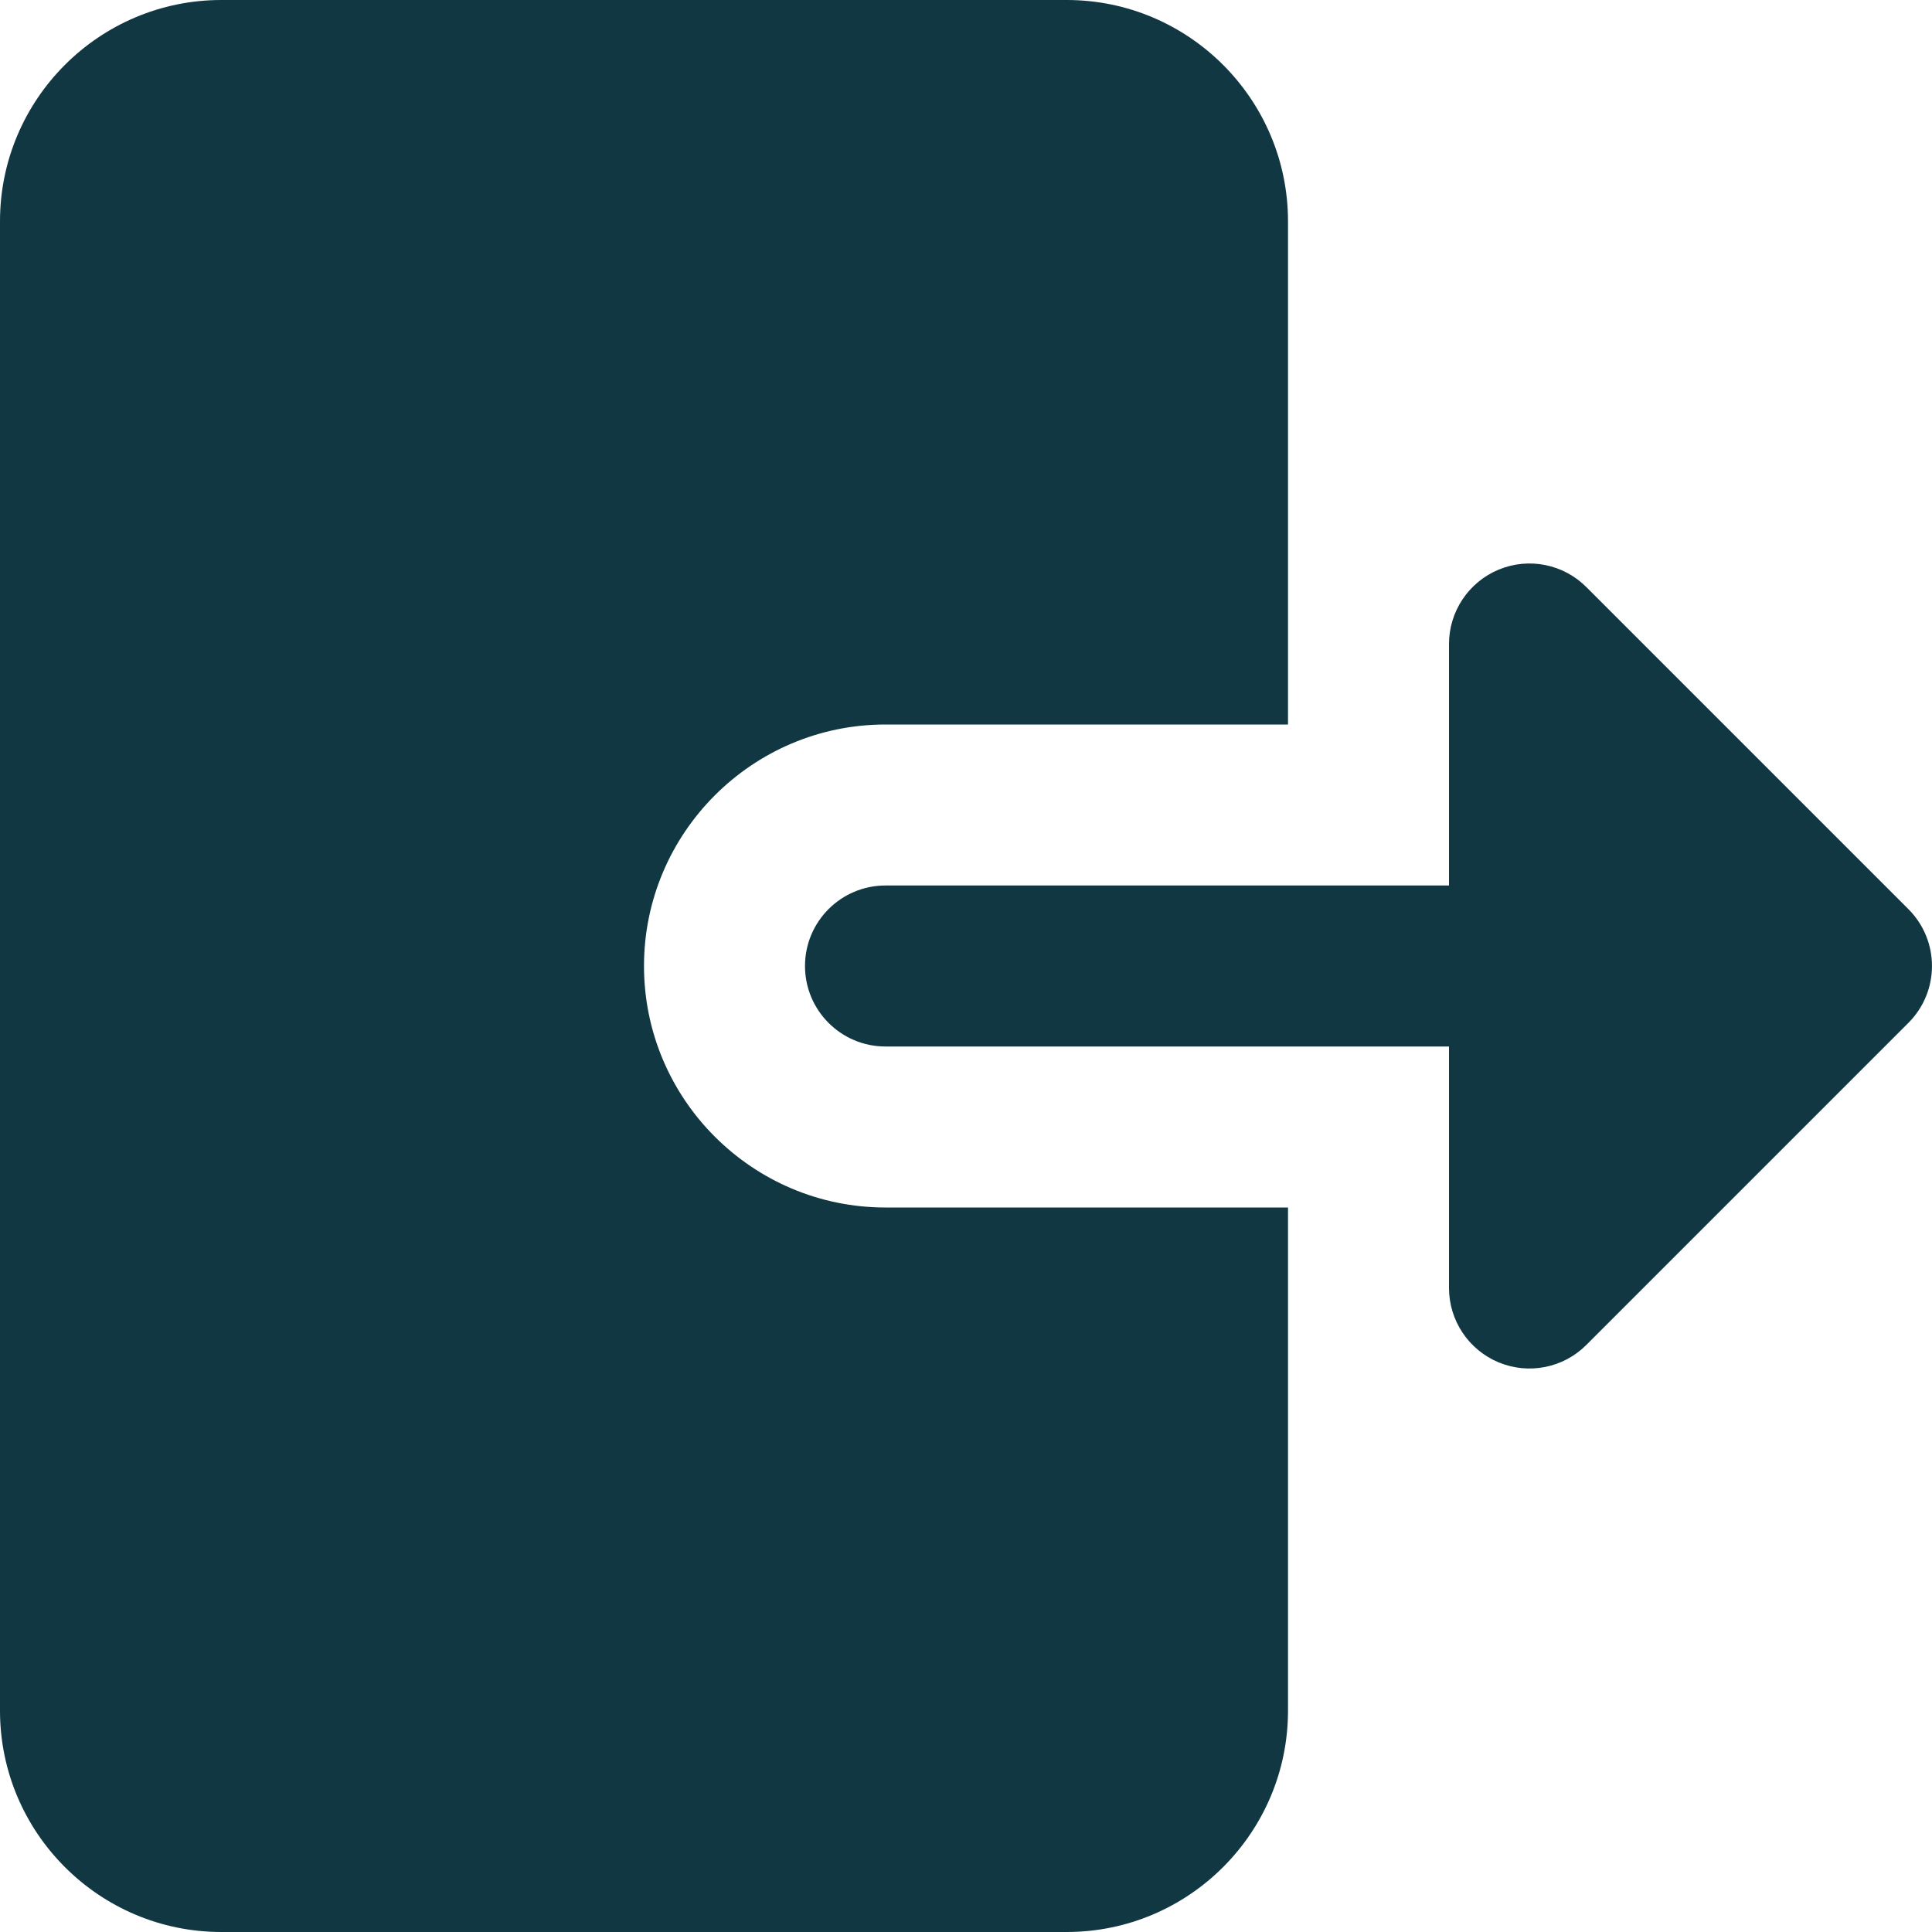 <svg width="18" height="18" viewBox="0 0 18 18" fill="none" xmlns="http://www.w3.org/2000/svg">
<g clip-path="url(#clip0)">
<path d="M8.25 11.25C7.01 11.25 6 10.241 6 9C6 7.76 7.01 6.75 8.25 6.75H12V2.062C12 0.925 11.075 0 9.938 0H2.062C0.925 0 0 0.925 0 2.062V15.938C0 17.075 0.925 18 2.062 18H9.938C11.075 18 12 17.075 12 15.938V11.25H8.25Z" fill="#103742"/>
<path d="M13.963 12.693C13.683 12.577 13.5 12.303 13.5 12V9.75H8.25C7.836 9.75 7.5 9.414 7.5 9C7.5 8.586 7.836 8.25 8.25 8.25H13.5V6C13.5 5.697 13.683 5.423 13.963 5.307C14.243 5.191 14.566 5.255 14.78 5.47L17.78 8.47C18.073 8.763 18.073 9.237 17.78 9.53L14.78 12.53C14.566 12.745 14.243 12.809 13.963 12.693Z" fill="#103742"/>
</g>
<defs>
<clipPath id="clip0">
<rect width="18" height="18" fill="white"/>
</clipPath>
</defs>
</svg>
